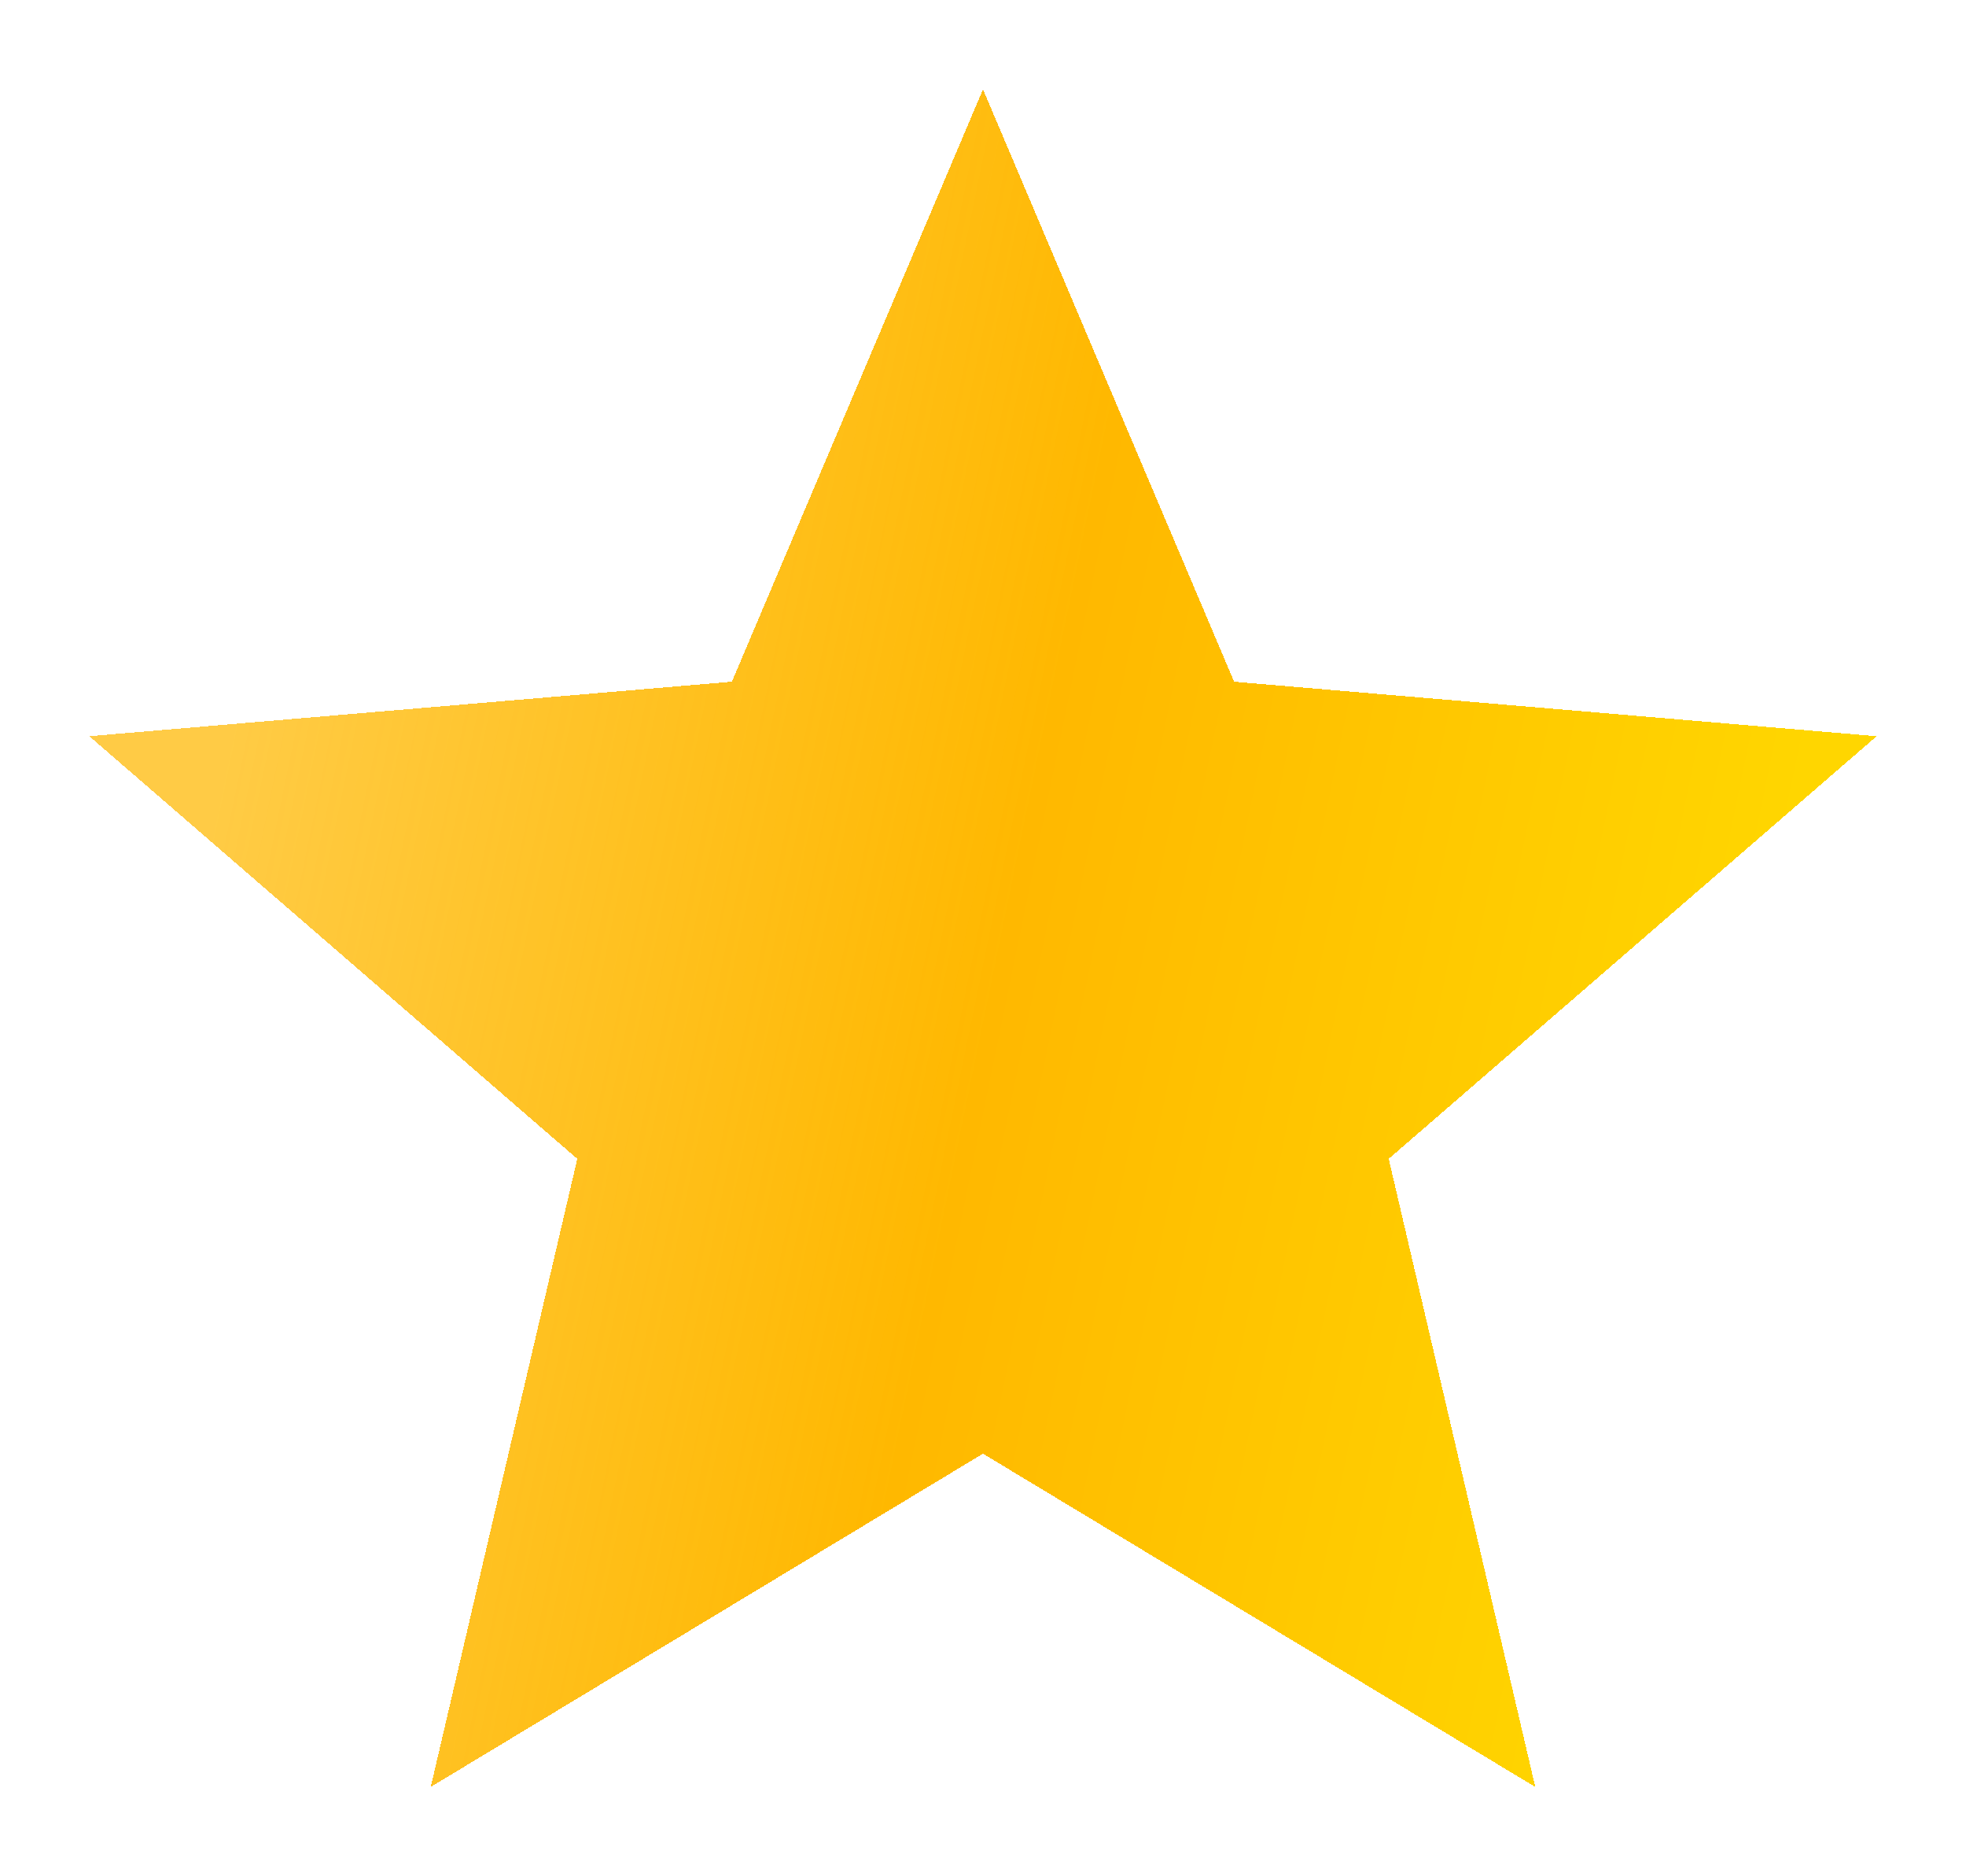 <svg width="22" height="21" viewBox="0 0 22 21" fill="none" xmlns="http://www.w3.org/2000/svg">
<g filter="url(#filter0_d_32_5)">
<path d="M11 16.27L17.18 20L15.54 12.97L21 8.24L13.81 7.63L11 1L8.19 7.63L1 8.24L6.46 12.97L4.82 20L11 16.27Z" fill="url(#paint0_linear_32_5)" shape-rendering="crispEdges"/>
</g>
<defs>
<filter id="filter0_d_32_5" x="0" y="0" width="22" height="21" filterUnits="userSpaceOnUse" color-interpolation-filters="sRGB">
<feFlood flood-opacity="0" result="BackgroundImageFix"/>
<feColorMatrix in="SourceAlpha" type="matrix" values="0 0 0 0 0 0 0 0 0 0 0 0 0 0 0 0 0 0 127 0" result="hardAlpha"/>
<feOffset/>
<feGaussianBlur stdDeviation="0.5"/>
<feComposite in2="hardAlpha" operator="out"/>
<feColorMatrix type="matrix" values="0 0 0 0 0.911 0 0 0 0 0.835 0 0 0 0 0.946 0 0 0 1 0"/>
<feBlend mode="normal" in2="BackgroundImageFix" result="effect1_dropShadow_32_5"/>
<feBlend mode="normal" in="SourceGraphic" in2="effect1_dropShadow_32_5" result="shape"/>
</filter>
<linearGradient id="paint0_linear_32_5" x1="18.5" y1="17" x2="1.5" y2="13.5" gradientUnits="userSpaceOnUse">
<stop stop-color="#FFD600"/>
<stop offset="0.484" stop-color="#FFB800"/>
<stop offset="1" stop-color="#FFB800" stop-opacity="0.73"/>
</linearGradient>
</defs>
</svg>
